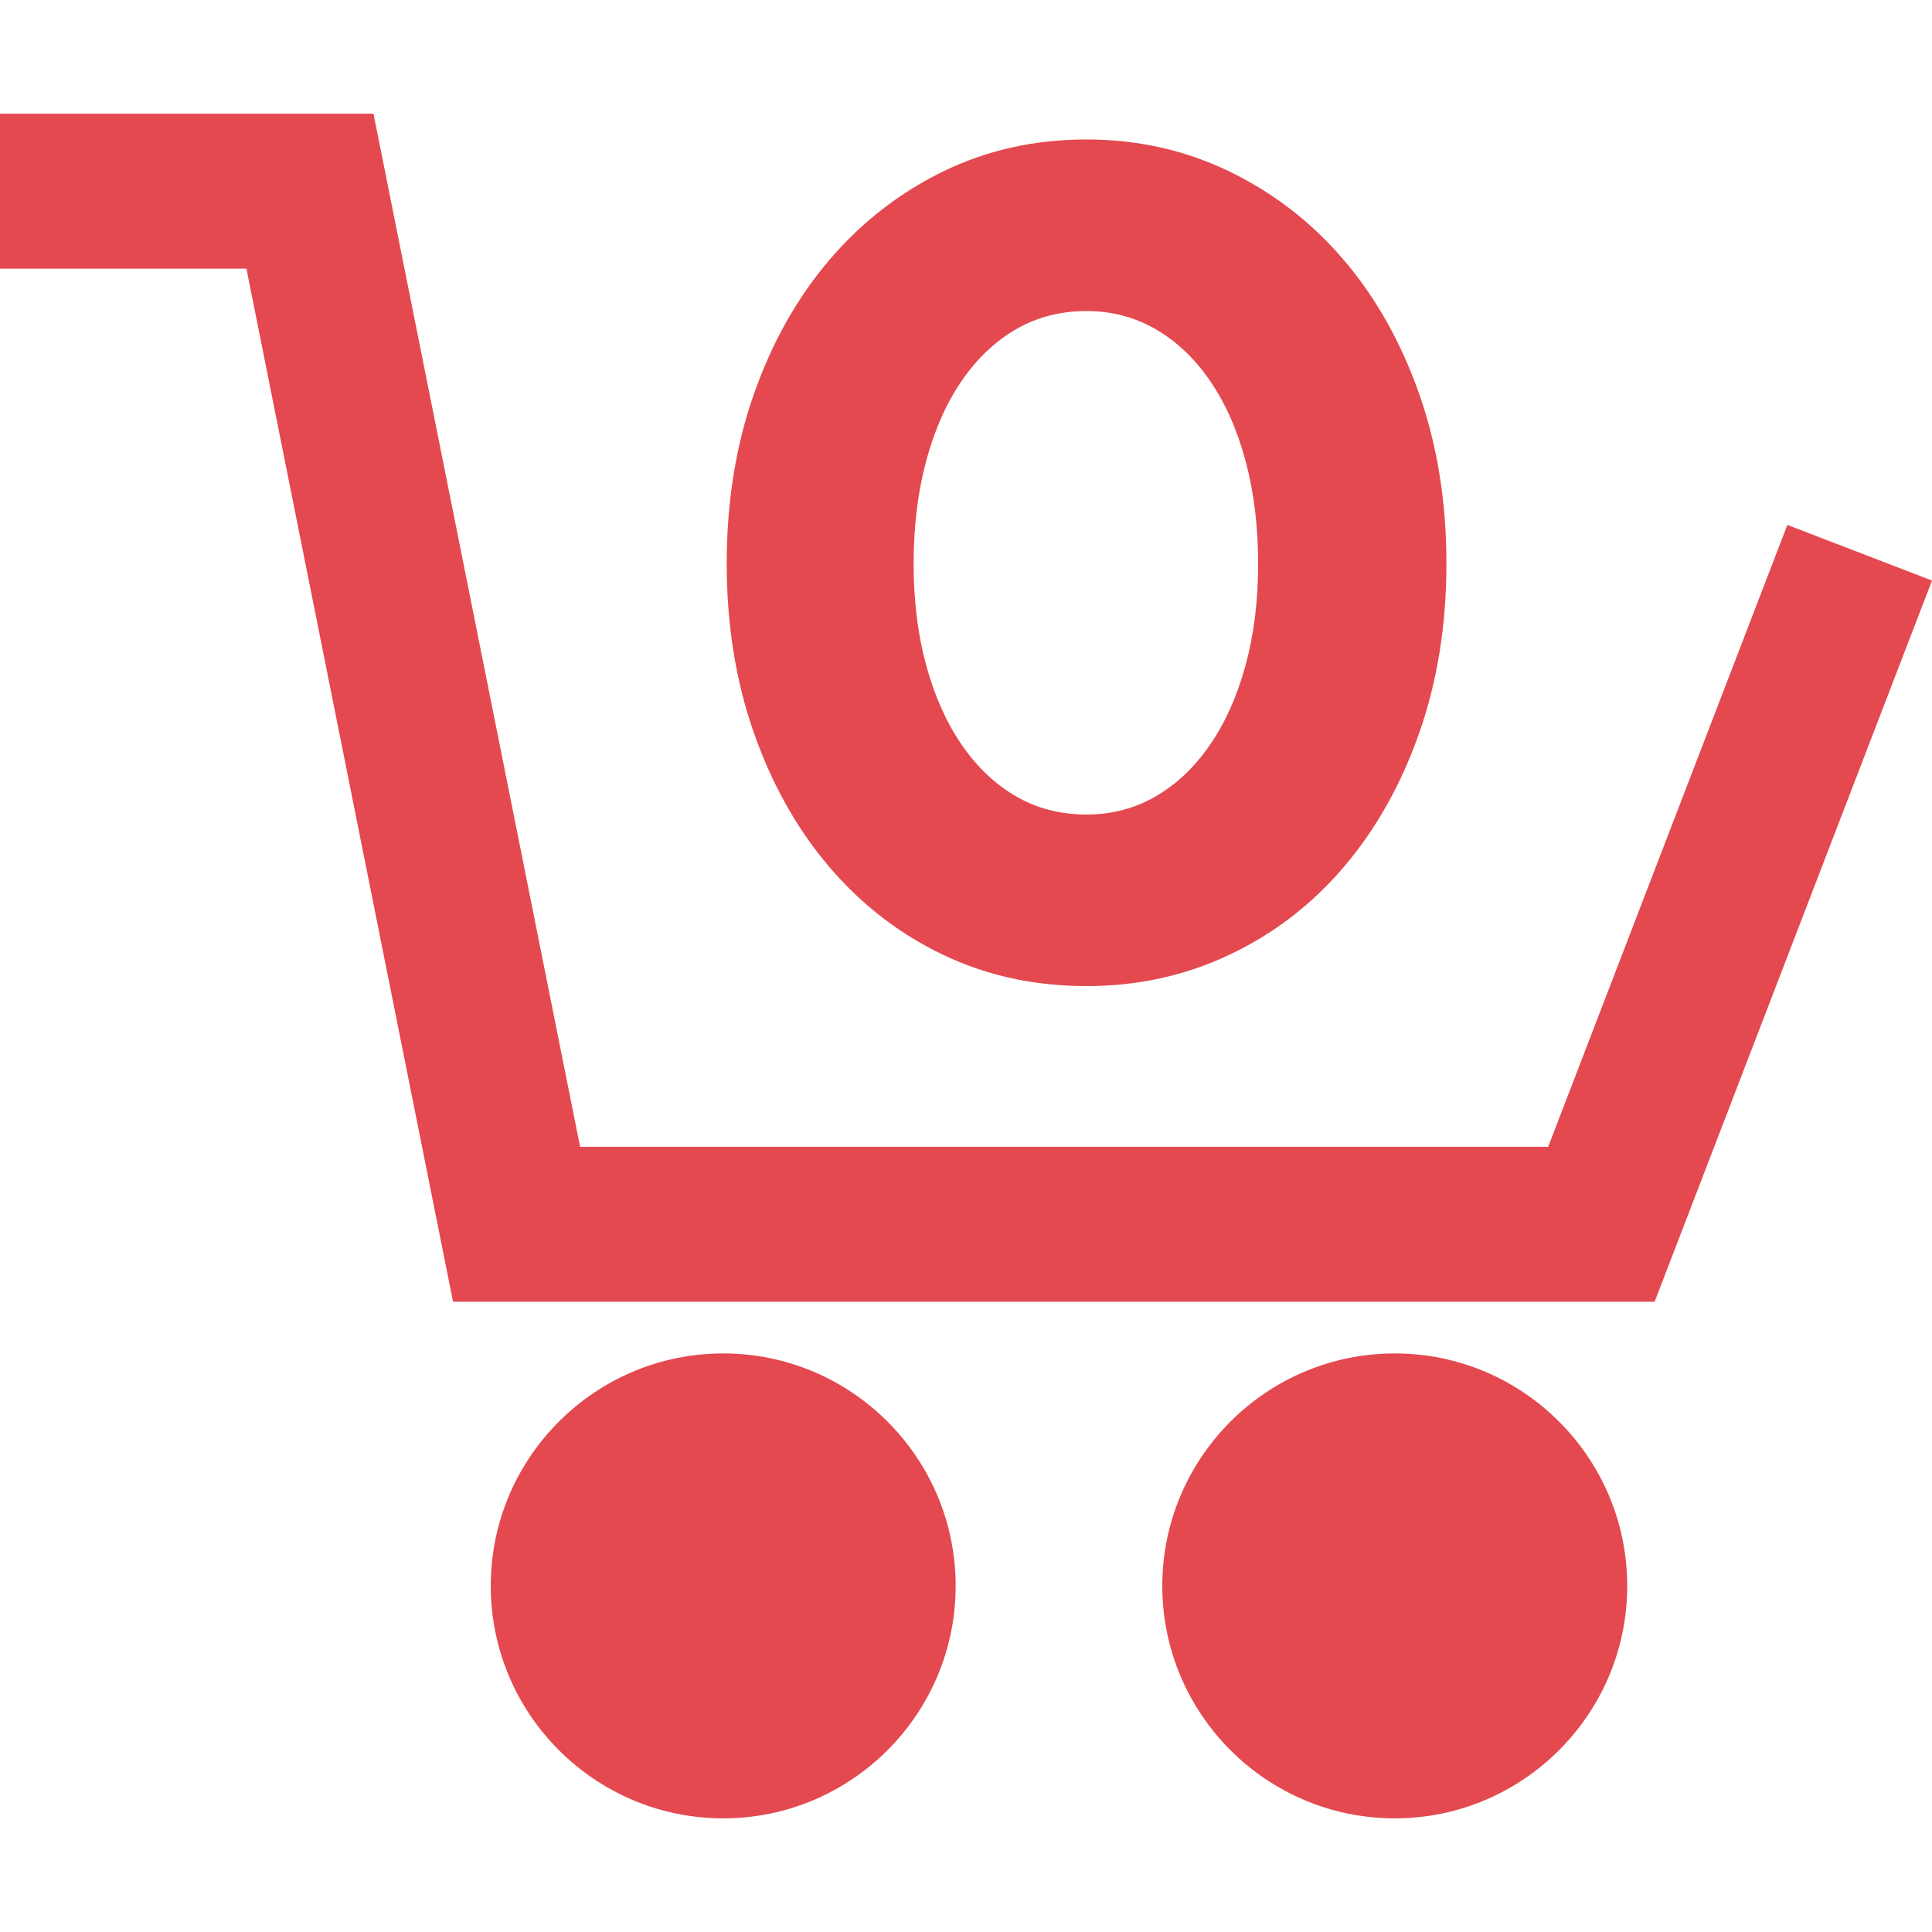 <?xml version="1.0"?>
<svg xmlns="http://www.w3.org/2000/svg" xmlns:xlink="http://www.w3.org/1999/xlink" xmlns:svgjs="http://svgjs.com/svgjs" version="1.1" width="512" height="512" x="0" y="0" viewBox="0 0 512 512" style="enable-background:new 0 0 512 512" xml:space="preserve" class=""><g>
<g xmlns="http://www.w3.org/2000/svg">
	<g>
		<polygon points="473.668,139.109 410.282,303.914 153.733,303.914 98.973,30.118 0,30.118 0,71.187 65.305,71.187     120.064,344.984 438.488,344.984 512,153.853   " fill="#e3494f" data-original="#000000" style="" class=""/>
	</g>
</g>
<g xmlns="http://www.w3.org/2000/svg">
	<g>
		<path d="M191.658,358.674c-33.969,0-61.604,27.636-61.604,61.604s27.636,61.604,61.604,61.604    c33.969,0,61.604-27.636,61.604-61.604S225.626,358.674,191.658,358.674z" fill="#e3494f" data-original="#000000" style="" class=""/>
	</g>
</g>
<g xmlns="http://www.w3.org/2000/svg">
	<g>
		<path d="M369.626,358.674c-33.969,0-61.604,27.636-61.604,61.604s27.636,61.604,61.604,61.604    c33.969,0,61.604-27.636,61.604-61.604S403.594,358.674,369.626,358.674z" fill="#e3494f" data-original="#000000" style="" class=""/>
	</g>
</g>
<g xmlns="http://www.w3.org/2000/svg">
	<g>
		<path d="M376.108,104.419c-4.805-13.676-11.458-25.504-19.96-35.484c-8.501-9.98-18.609-17.799-30.309-23.471    c-11.706-5.666-24.338-8.501-37.887-8.501c-13.803,0-26.491,2.835-38.071,8.501c-11.586,5.672-21.623,13.491-30.124,23.471    c-8.501,9.98-15.155,21.808-19.96,35.484c-4.805,13.676-7.208,28.646-7.208,44.91c0,16.263,2.403,31.233,7.208,44.909    c4.805,13.676,11.458,25.504,19.96,35.484c8.501,9.98,18.539,17.742,30.124,23.286c11.58,5.544,24.268,8.317,38.071,8.317    c13.549,0,26.18-2.772,37.887-8.317c11.701-5.544,21.808-13.308,30.309-23.286c8.501-9.98,15.155-21.808,19.96-35.484    c4.805-13.676,7.208-28.646,7.208-44.909C383.315,133.065,380.913,118.095,376.108,104.419z M330.089,176.311    c-2.218,8.132-5.36,15.155-9.425,21.069c-4.066,5.914-8.871,10.477-14.415,13.676c-5.544,3.205-11.643,4.805-18.297,4.805    c-6.901,0-13.122-1.6-18.666-4.805c-5.544-3.201-10.349-7.762-14.415-13.676c-4.066-5.914-7.208-12.937-9.425-21.069    c-2.218-8.132-3.327-17.125-3.327-26.983c0-9.853,1.109-18.908,3.327-27.167c2.218-8.254,5.36-15.339,9.425-21.253    c4.066-5.914,8.871-10.47,14.415-13.676c5.544-3.199,11.765-4.805,18.666-4.805c6.653,0,12.752,1.606,18.297,4.805    c5.544,3.206,10.349,7.762,14.415,13.676c4.066,5.914,7.208,13.001,9.425,21.253c2.218,8.258,3.327,17.315,3.327,27.167    C333.416,159.187,332.307,168.18,330.089,176.311z" fill="#e3494f" data-original="#000000" style="" class=""/>
	</g>
</g>
<g xmlns="http://www.w3.org/2000/svg">
</g>
<g xmlns="http://www.w3.org/2000/svg">
</g>
<g xmlns="http://www.w3.org/2000/svg">
</g>
<g xmlns="http://www.w3.org/2000/svg">
</g>
<g xmlns="http://www.w3.org/2000/svg">
</g>
<g xmlns="http://www.w3.org/2000/svg">
</g>
<g xmlns="http://www.w3.org/2000/svg">
</g>
<g xmlns="http://www.w3.org/2000/svg">
</g>
<g xmlns="http://www.w3.org/2000/svg">
</g>
<g xmlns="http://www.w3.org/2000/svg">
</g>
<g xmlns="http://www.w3.org/2000/svg">
</g>
<g xmlns="http://www.w3.org/2000/svg">
</g>
<g xmlns="http://www.w3.org/2000/svg">
</g>
<g xmlns="http://www.w3.org/2000/svg">
</g>
<g xmlns="http://www.w3.org/2000/svg">
</g>
</g></svg>
